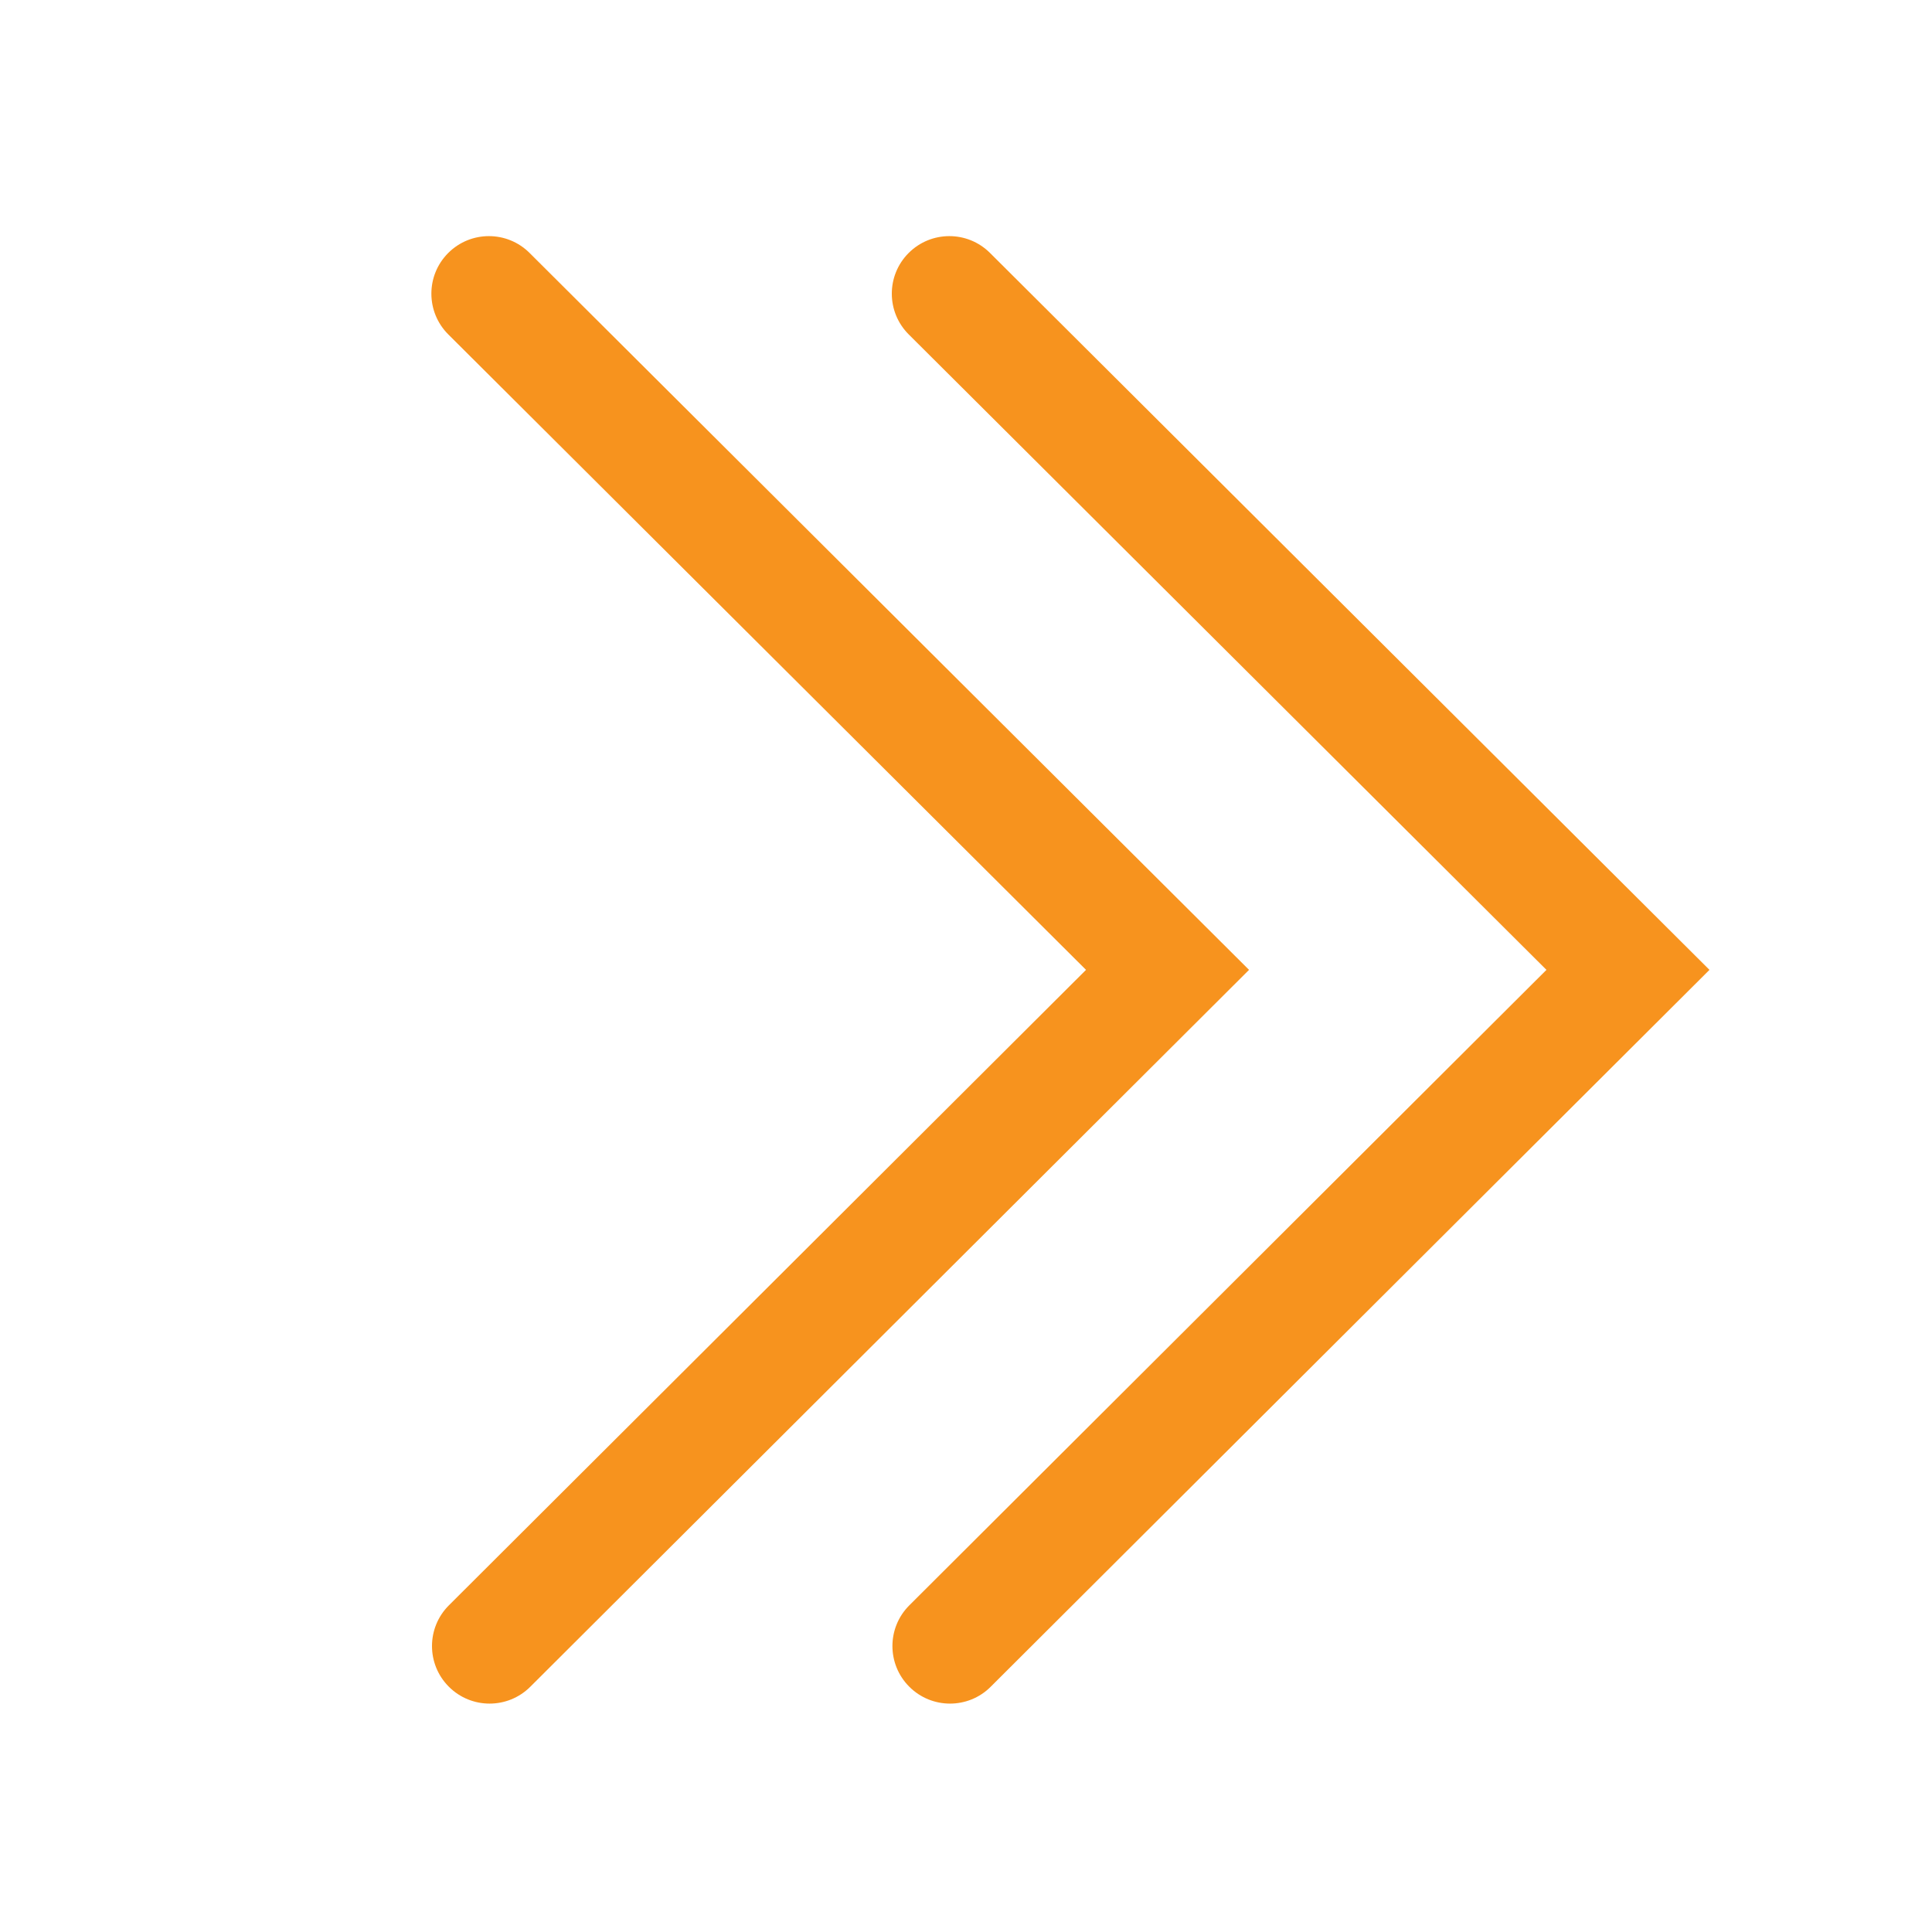 <?xml version="1.0" encoding="utf-8"?>
<!-- Generator: Adobe Illustrator 23.0.0, SVG Export Plug-In . SVG Version: 6.00 Build 0)  -->
<svg version="1.1" id="Layer_1" xmlns="http://www.w3.org/2000/svg" xmlns:xlink="http://www.w3.org/1999/xlink" x="0px" y="0px"
	 viewBox="0 0 500 500" style="enable-background:new 0 0 500 500;" xml:space="preserve">
<style type="text/css">
	.st0{fill:#221F1F;}
	.st1{opacity:0.6;}
	.st2{fill:none;stroke:#FFFFFF;stroke-width:3;stroke-linecap:round;stroke-linejoin:round;stroke-miterlimit:10;}
	.st3{fill:none;stroke:#221F1F;stroke-width:6;stroke-miterlimit:10;}
	.st4{fill:none;stroke:#FFFFFF;stroke-width:6;stroke-miterlimit:10;}
	.st5{fill:#FFFFFF;}
	.st6{fill:none;stroke:#FFFFFF;stroke-width:6;stroke-linecap:round;stroke-linejoin:round;stroke-miterlimit:10;}
	.st7{opacity:0.6;fill:none;stroke:#FFFFFF;stroke-width:3;stroke-linecap:round;stroke-linejoin:round;stroke-miterlimit:10;}
	.st8{opacity:0.25;fill:none;stroke:#FFFFFF;stroke-width:3;stroke-linecap:round;stroke-linejoin:round;stroke-miterlimit:10;}
	.st9{opacity:0.35;fill:none;stroke:#FFFFFF;stroke-width:3;stroke-linecap:round;stroke-linejoin:round;stroke-miterlimit:10;}
	.st10{opacity:0.45;fill:none;stroke:#FFFFFF;stroke-width:3;stroke-linecap:round;stroke-linejoin:round;stroke-miterlimit:10;}
	.st11{opacity:0.55;fill:none;stroke:#FFFFFF;stroke-width:4;stroke-linecap:round;stroke-linejoin:round;stroke-miterlimit:10;}
	.st12{opacity:0.65;fill:none;stroke:#FFFFFF;stroke-width:5;stroke-linecap:round;stroke-linejoin:round;stroke-miterlimit:10;}
	.st13{opacity:0.75;fill:none;stroke:#FFFFFF;stroke-width:6;stroke-linecap:round;stroke-linejoin:round;stroke-miterlimit:10;}
	.st14{opacity:0.25;}
	.st15{opacity:0.35;}
	.st16{opacity:0.45;}
	.st17{opacity:0.55;}
	.st18{opacity:0.65;}
	.st19{opacity:0.75;}
	.st20{fill:#33CC00;}
	.st21{fill:#25313E;}
	.st22{opacity:0.85;}
	.st23{opacity:0.85;fill:#FFFFFF;}
	.st24{fill:#A6A7AA;}
	.st25{opacity:0.9;fill:none;stroke:#FFFFFF;stroke-width:6;stroke-linecap:round;stroke-linejoin:round;stroke-miterlimit:10;}
	.st26{opacity:0.8;fill:none;stroke:#FFFFFF;stroke-width:4;stroke-linecap:round;stroke-linejoin:round;stroke-miterlimit:10;}
	.st27{opacity:0.7;fill:none;stroke:#FFFFFF;stroke-width:3;stroke-linecap:round;stroke-linejoin:round;stroke-miterlimit:10;}
	.st28{opacity:0.9;}
	.st29{opacity:0.8;}
	.st30{opacity:0.7;}
	.st31{fill:#11365A;}
	.st32{fill:#0B1C2D;}
	.st33{opacity:0.5;}
	.st34{fill:none;stroke:#FFFFFF;stroke-width:3;stroke-miterlimit:10;}
	.st35{fill:none;stroke:#FFFFFF;stroke-width:6;stroke-linecap:round;stroke-miterlimit:10;}
	.st36{fill:#999999;}
	.st37{fill:#CFD1D2;}
	.st38{fill:#414141;}
	.st39{fill:#FF0000;}
	.st40{fill:#FFFFFF;stroke:#FFFFFF;stroke-width:6;stroke-linecap:round;stroke-linejoin:round;stroke-miterlimit:10;}
	.st41{fill:#FB7878;}
	.st42{fill:#0DCCFF;}
	.st43{fill:#0099FF;}
	.st44{fill:none;stroke:#FFFFFF;stroke-width:9;stroke-linecap:round;stroke-miterlimit:10;}
	.st45{fill:#F7931E;}
	.st46{fill:#EBEBEB;}
	.st47{fill:#10365A;}
	.st48{display:none;}
	.st49{display:inline;}
	.st50{fill:none;stroke:#F7931E;stroke-width:2;stroke-miterlimit:10;}
	.st51{fill:none;stroke:#F7931E;stroke-miterlimit:10;}
	.st52{fill:none;stroke:#F7931E;stroke-width:2;stroke-linejoin:round;stroke-miterlimit:10;}
	.st53{fill:none;stroke:#F7931E;stroke-width:35;stroke-linecap:round;stroke-miterlimit:10;}
</style>
<g>
	<g>
		<path class="st45" d="M245.86,440.89c-3.82,0-7.64-1.46-10.55-4.38c-5.81-5.82-5.8-15.25,0.03-21.06L400.22,251L235.18,86.55
			c-5.83-5.81-5.84-15.24-0.04-21.06c5.81-5.83,15.24-5.84,21.06-0.04l186.21,185.55L256.37,436.55
			C253.47,439.45,249.66,440.89,245.86,440.89z"/>
	</g>
	<g>
		<path class="st45" d="M126.7,440.89c-3.82,0-7.64-1.46-10.55-4.38c-5.81-5.82-5.8-15.25,0.03-21.06L281.06,251L116.02,86.55
			c-5.83-5.81-5.84-15.24-0.04-21.06c5.81-5.83,15.24-5.84,21.06-0.04l186.21,185.55L137.22,436.55
			C134.31,439.45,130.5,440.89,126.7,440.89z"/>
	</g>
</g>
</svg>
